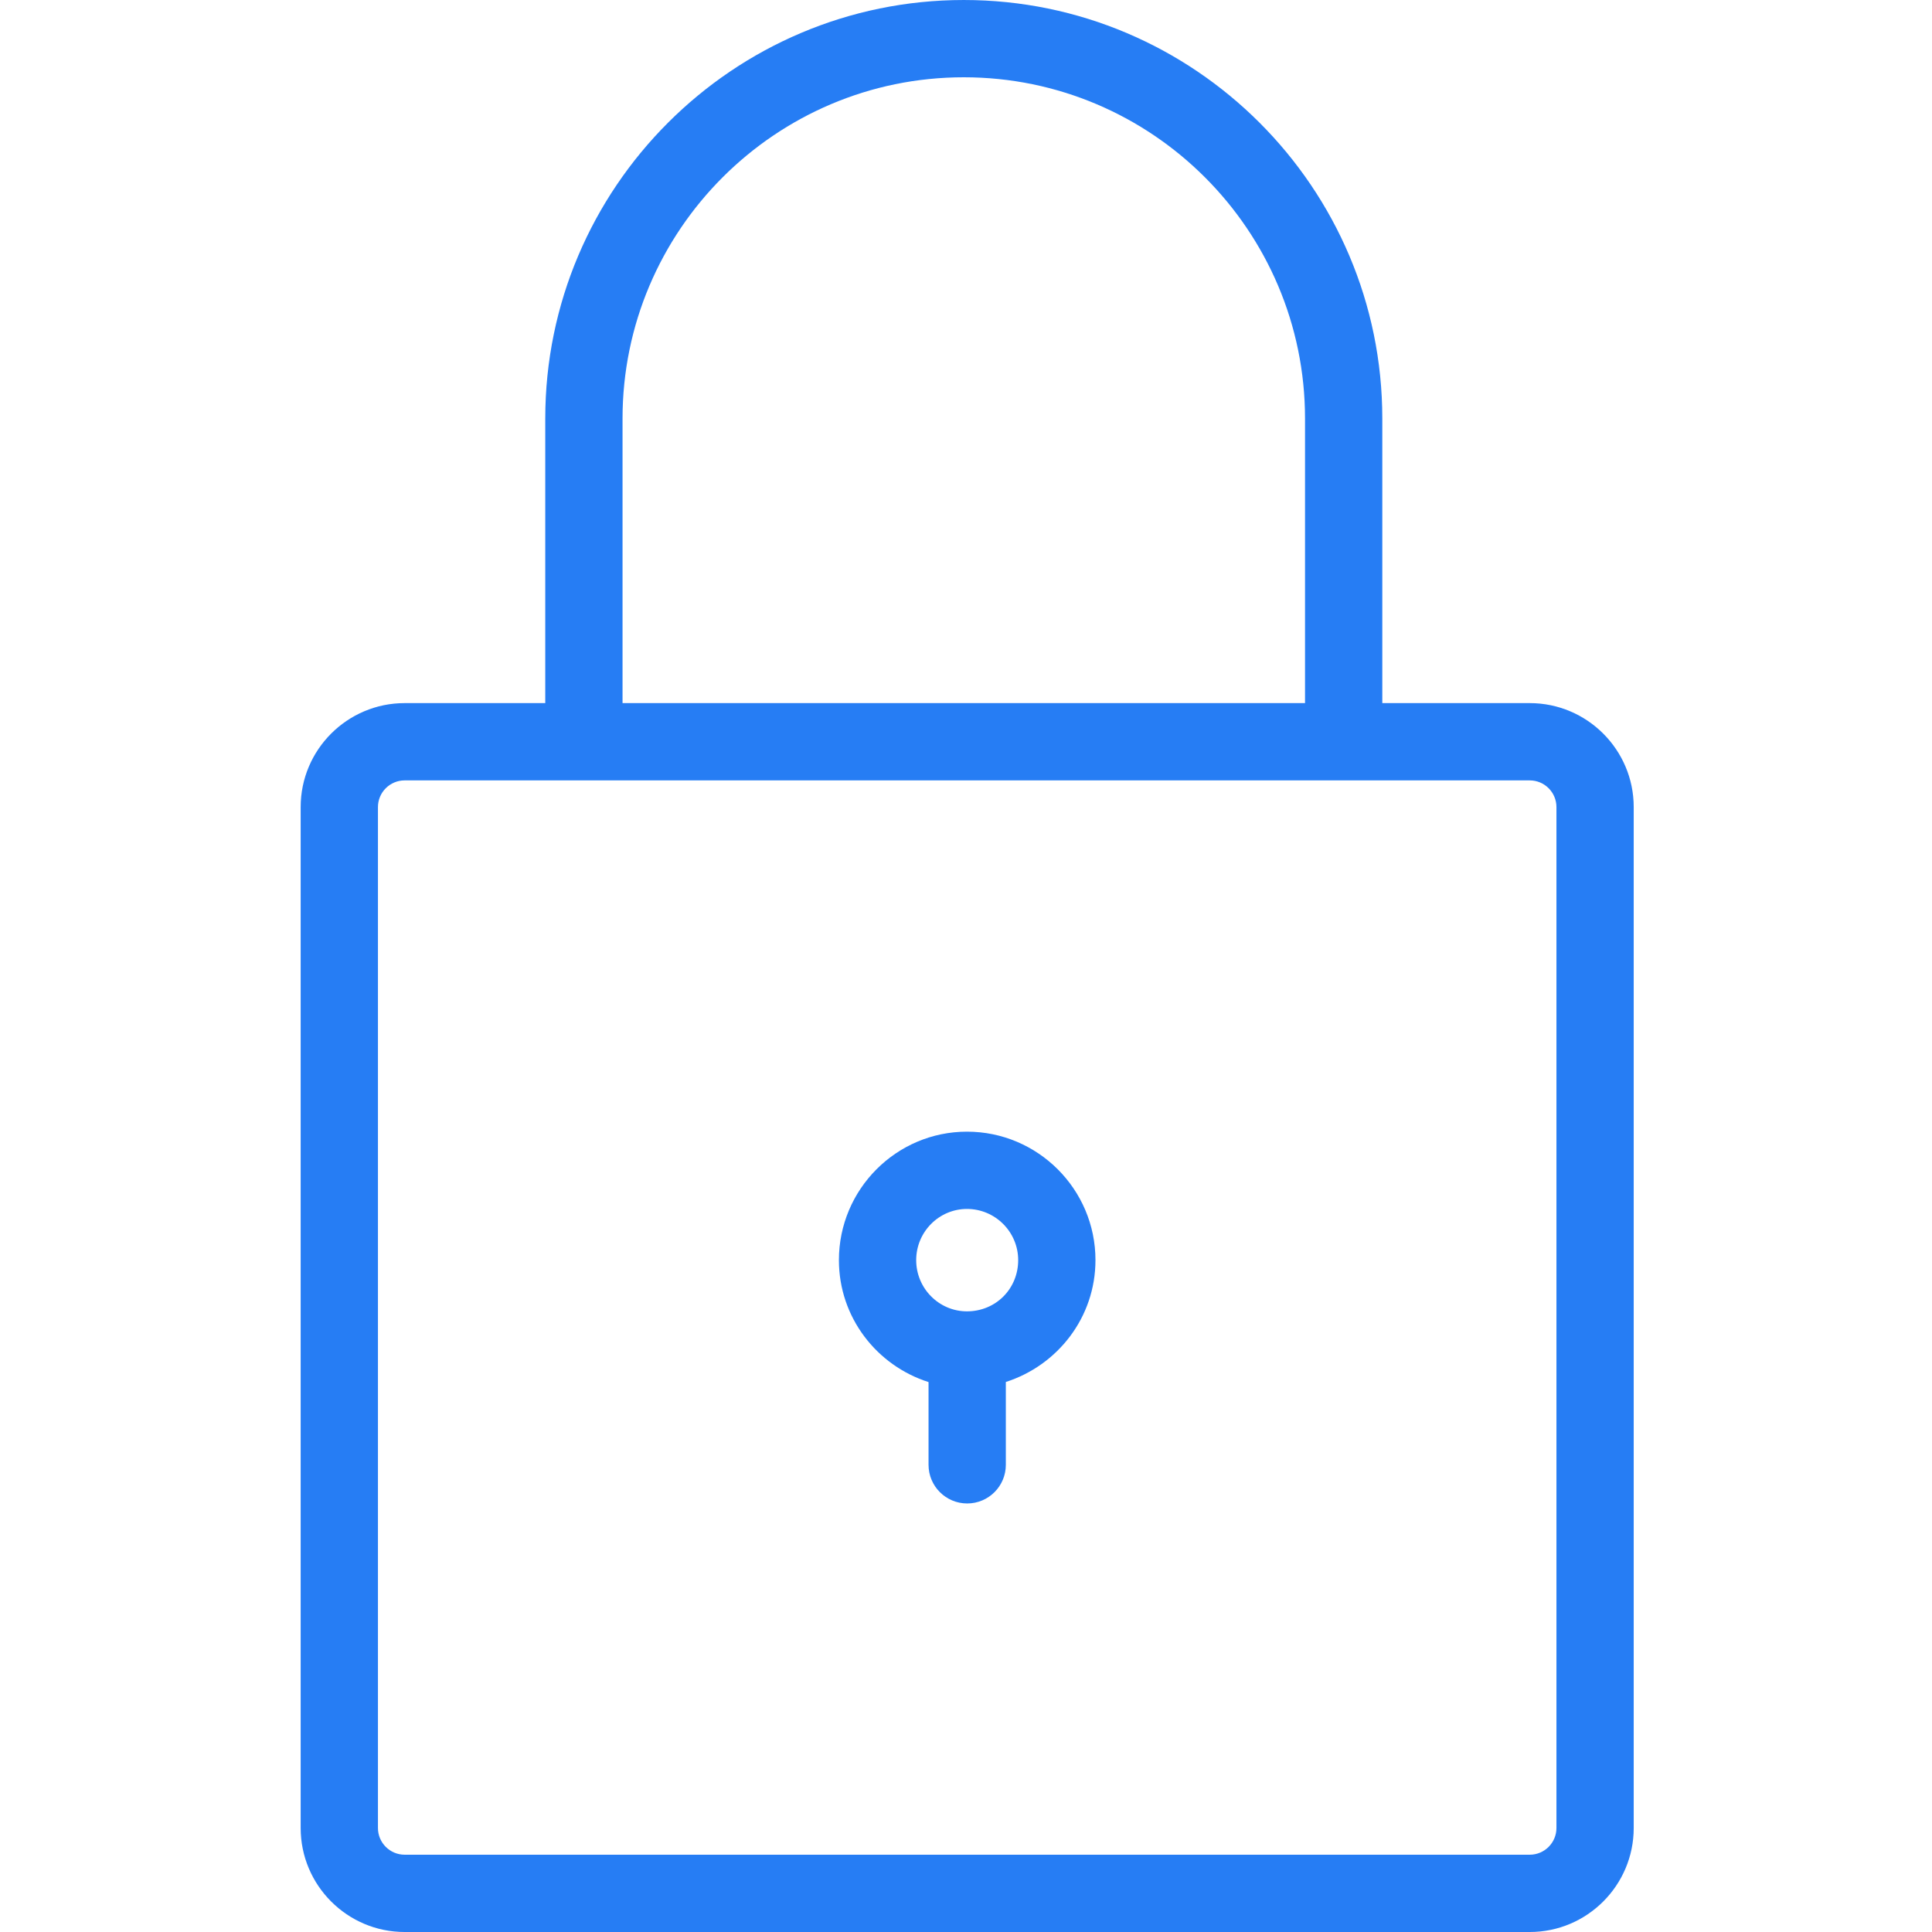 <?xml version="1.0"?>
<svg xmlns="http://www.w3.org/2000/svg" height="512px" viewBox="-71 0 457 457.143" width="512px"><g><path d="m290.887 166.367h-34.883v-67.336c0-54.605-44.422-99.031-99.027-99.031-54.605 0-99.031 44.426-99.031 99.031v67.336h-33.27c-13.57 0-24.605 11.035-24.605 24.598v241.574c0 13.566 11.035 24.605 24.605 24.605h266.211c13.57 0 24.605-11.039 24.605-24.605v-241.574c0-13.562-11.035-24.598-24.605-24.598zm-214.656-67.336c0-44.523 36.227-80.746 80.746-80.746 44.523 0 80.742 36.223 80.742 80.746v67.336h-161.488zm220.977 333.508c0 3.484-2.836 6.316-6.32 6.316h-266.211c-3.484 0-6.32-2.832-6.32-6.316v-241.574c0-3.484 2.836-6.312 6.32-6.312h266.211c3.484 0 6.32 2.828 6.32 6.312zm0 0" data-original="#000000" class="active-path" data-old_color="#000000" fill="#267DF4"/><path d="m157.73 267.77c-16.707 0-30.301 13.637-30.301 30.398 0 13.566 8.957 24.949 21.207 28.852v19.578c0 5.051 4.094 9.145 9.145 9.145s9.145-4.094 9.145-9.145v-19.602c12.254-3.922 21.207-15.289 21.207-28.828 0-16.762-13.637-30.398-30.402-30.398zm0 42.516c-6.625 0-12.016-5.434-12.016-12.117 0-6.68 5.391-12.113 12.016-12.113 6.68 0 12.117 5.434 12.117 12.113 0 6.797-5.32 12.117-12.117 12.117zm0 0" data-original="#000000" class="active-path" data-old_color="#000000" fill="#267DF4"/></g> </svg>
